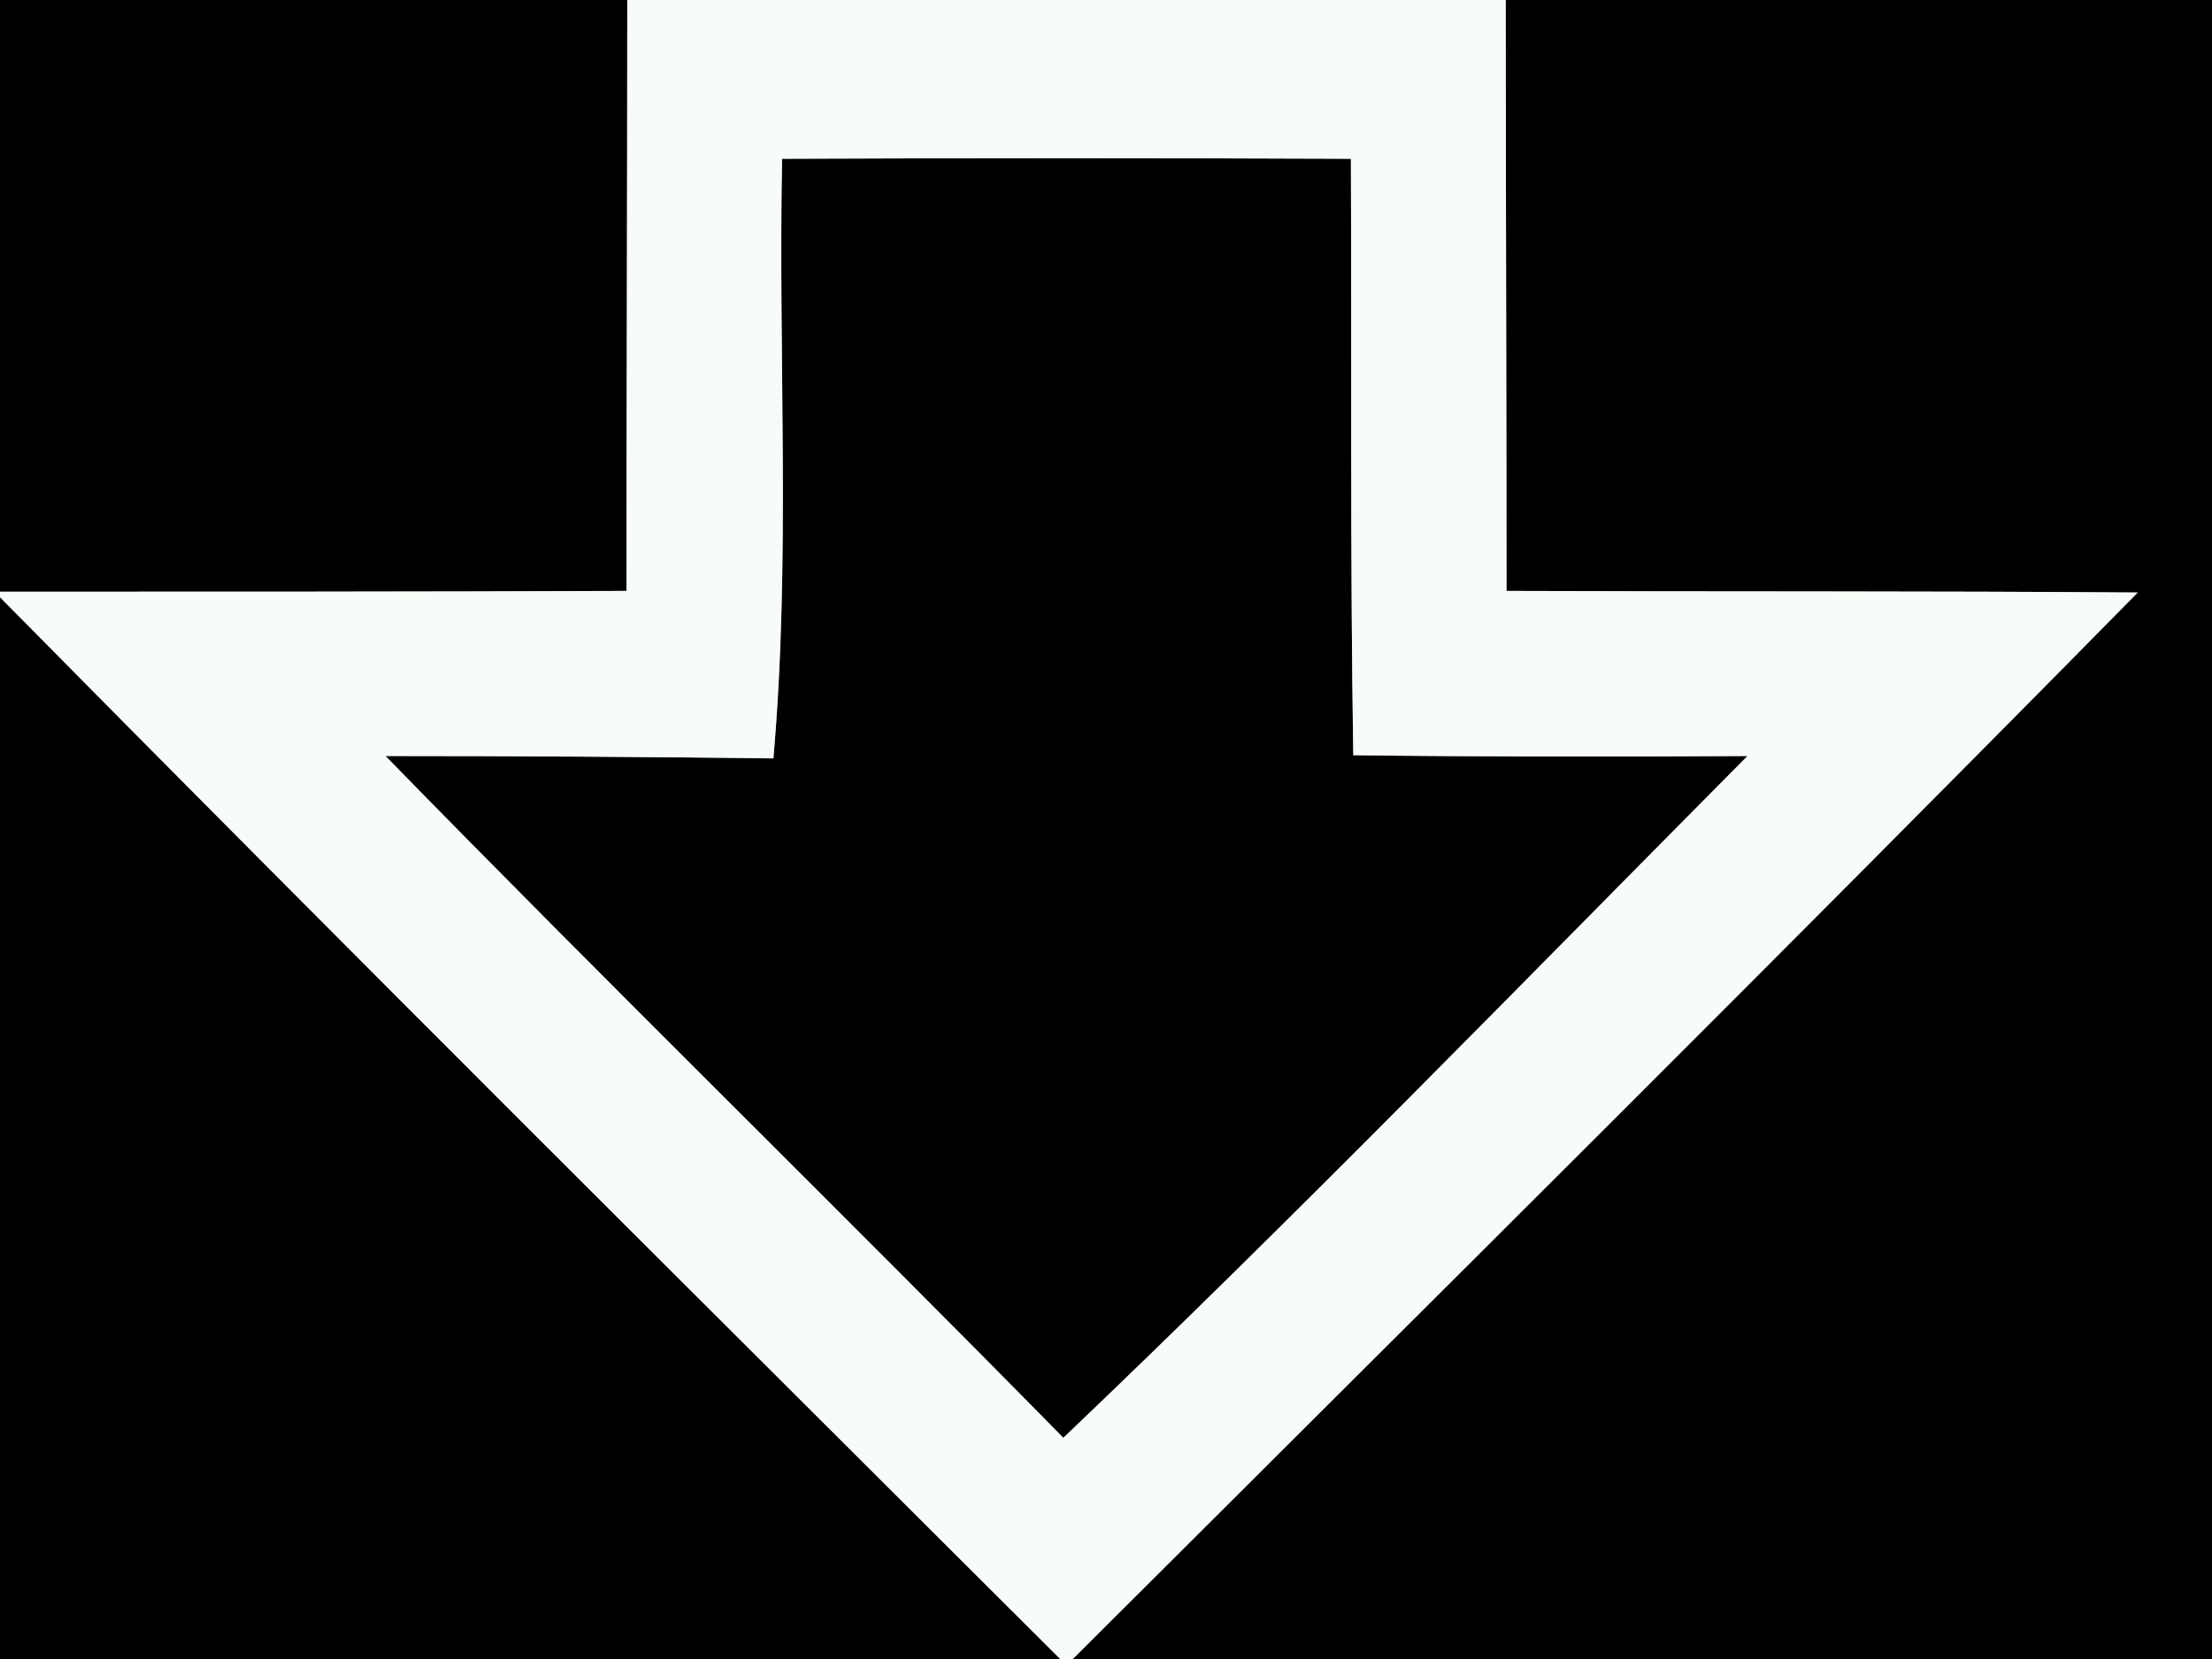 <?xml version="1.0" encoding="UTF-8" ?>
<!DOCTYPE svg PUBLIC "-//W3C//DTD SVG 1.1//EN" "http://www.w3.org/Graphics/SVG/1.1/DTD/svg11.dtd">
<svg width="28px" height="21px" viewBox="0 0 28 21" version="1.1" xmlns="http://www.w3.org/2000/svg">
<rect x="0" y="0" width="28" height="21" fill="#808080" stroke="none"/>
<g id="#000000ff">
<path fill="#000000" opacity="1.00" d=" M 0.00 0.00 L 7.94 0.00 C 7.94 2.49 7.93 4.99 7.93 7.48 C 5.29 7.49 2.64 7.49 0.00 7.49 L 0.00 0.00 Z" />
<path fill="#000000" opacity="1.00" d=" M 19.06 0.00 L 28.00 0.00 L 28.00 21.00 L 13.58 21.00 C 18.08 16.51 22.60 12.03 27.06 7.50 C 24.39 7.48 21.73 7.49 19.07 7.48 C 19.07 4.99 19.06 2.49 19.06 0.00 Z" />
<path fill="#000000" opacity="1.00" d=" M 9.90 2.01 C 12.30 2.00 14.70 2.00 17.10 2.01 C 17.11 4.52 17.09 7.04 17.13 9.56 C 18.79 9.58 20.46 9.58 22.12 9.57 C 19.25 12.46 16.41 15.39 13.46 18.20 C 10.61 15.30 7.71 12.47 4.88 9.57 C 6.51 9.57 8.15 9.58 9.79 9.60 C 10.01 7.08 9.85 4.54 9.90 2.01 Z" />
<path fill="#000000" opacity="1.00" d=" M 0.00 7.56 C 4.45 12.07 8.94 16.53 13.42 21.00 L 0.00 21.00 L 0.00 7.56 Z" />
</g>
<g id="#f8fcf8ff">
<path fill="#f8fcf8" opacity="1.00" d=" M 7.94 0.00 L 19.06 0.00 C 19.06 2.49 19.07 4.99 19.07 7.48 C 21.73 7.49 24.39 7.48 27.06 7.50 C 22.60 12.03 18.08 16.51 13.58 21.00 L 13.42 21.00 C 8.94 16.53 4.45 12.07 0.00 7.56 L 0.00 7.49 C 2.64 7.49 5.29 7.49 7.93 7.48 C 7.93 4.99 7.94 2.49 7.94 0.00 M 9.90 2.01 C 9.85 4.54 10.01 7.08 9.79 9.60 C 8.15 9.58 6.51 9.57 4.88 9.57 C 7.71 12.47 10.61 15.30 13.46 18.20 C 16.41 15.39 19.25 12.46 22.12 9.57 C 20.46 9.58 18.79 9.58 17.13 9.56 C 17.09 7.04 17.11 4.52 17.10 2.01 C 14.70 2.00 12.30 2.00 9.90 2.01 Z" />
</g>
</svg>
